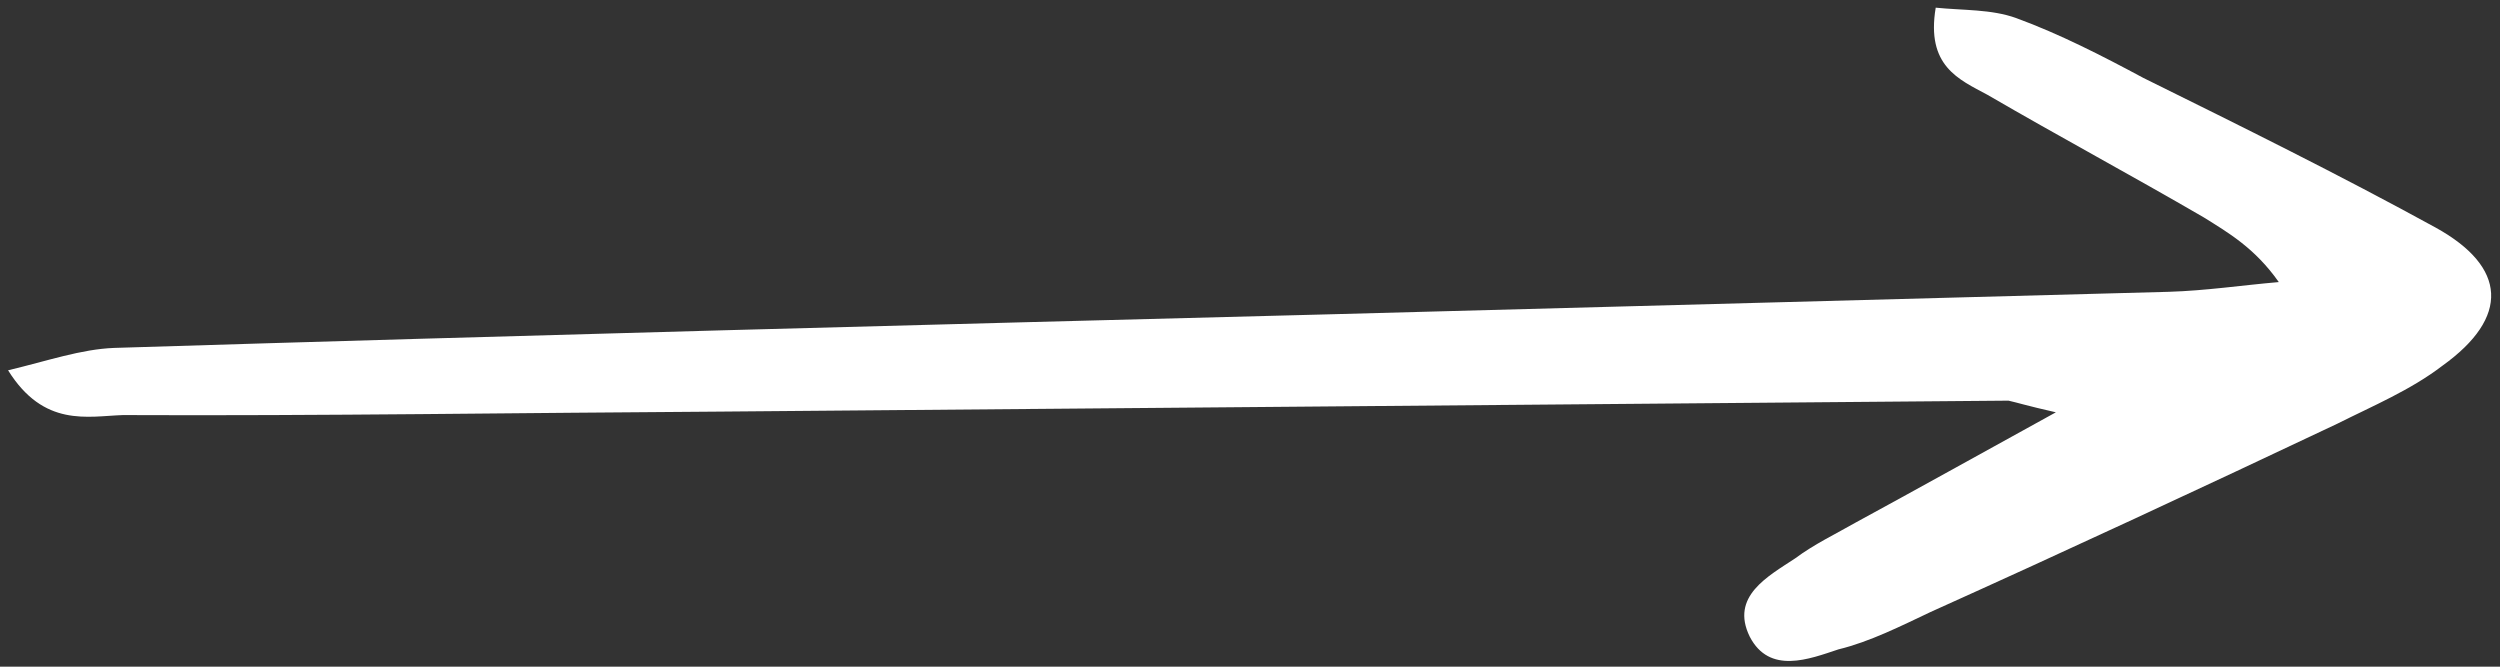 <svg width="255" height="68" viewBox="0 0 255 68" fill="none" xmlns="http://www.w3.org/2000/svg">
<rect x="0" y="0" width="255" height="68" fill="#333333" stroke="none"/>
<path d="M209.698 42.056C201.553 46.541 195.336 50.008 189.336 53.268C187.192 54.493 185.053 55.505 183.114 56.949C180.319 58.797 176.464 60.832 178.472 64.936C180.485 68.828 184.541 67.225 187.525 66.235C190.714 65.464 193.925 63.839 196.92 62.423C210.815 56.165 224.716 49.695 238.406 43.219C242.045 41.392 245.89 39.784 249.123 37.307C256.012 32.363 255.72 27.236 248.428 23.209C238.634 17.838 228.618 12.888 218.602 7.937C214.433 5.697 210.053 3.452 205.657 1.846C203.145 0.928 200.183 1.065 197.443 0.782C196.446 6.73 199.791 8.095 202.71 9.664C209.997 13.904 217.501 17.936 224.788 22.176C227.283 23.734 229.99 25.296 232.437 28.772C228.625 29.101 225.019 29.649 221.212 29.765C192.666 30.526 164.331 31.294 135.785 32.055C94.341 33.126 53.108 34.203 11.659 35.487C8.274 35.614 4.863 36.806 0.823 37.77C4.477 43.623 8.944 42.458 12.54 42.337C32.823 42.43 53.328 42.102 73.617 41.982C117.367 41.61 161.118 41.238 204.868 40.866C205.919 41.106 206.547 41.336 209.698 42.056Z" fill="white"/>
</svg>
